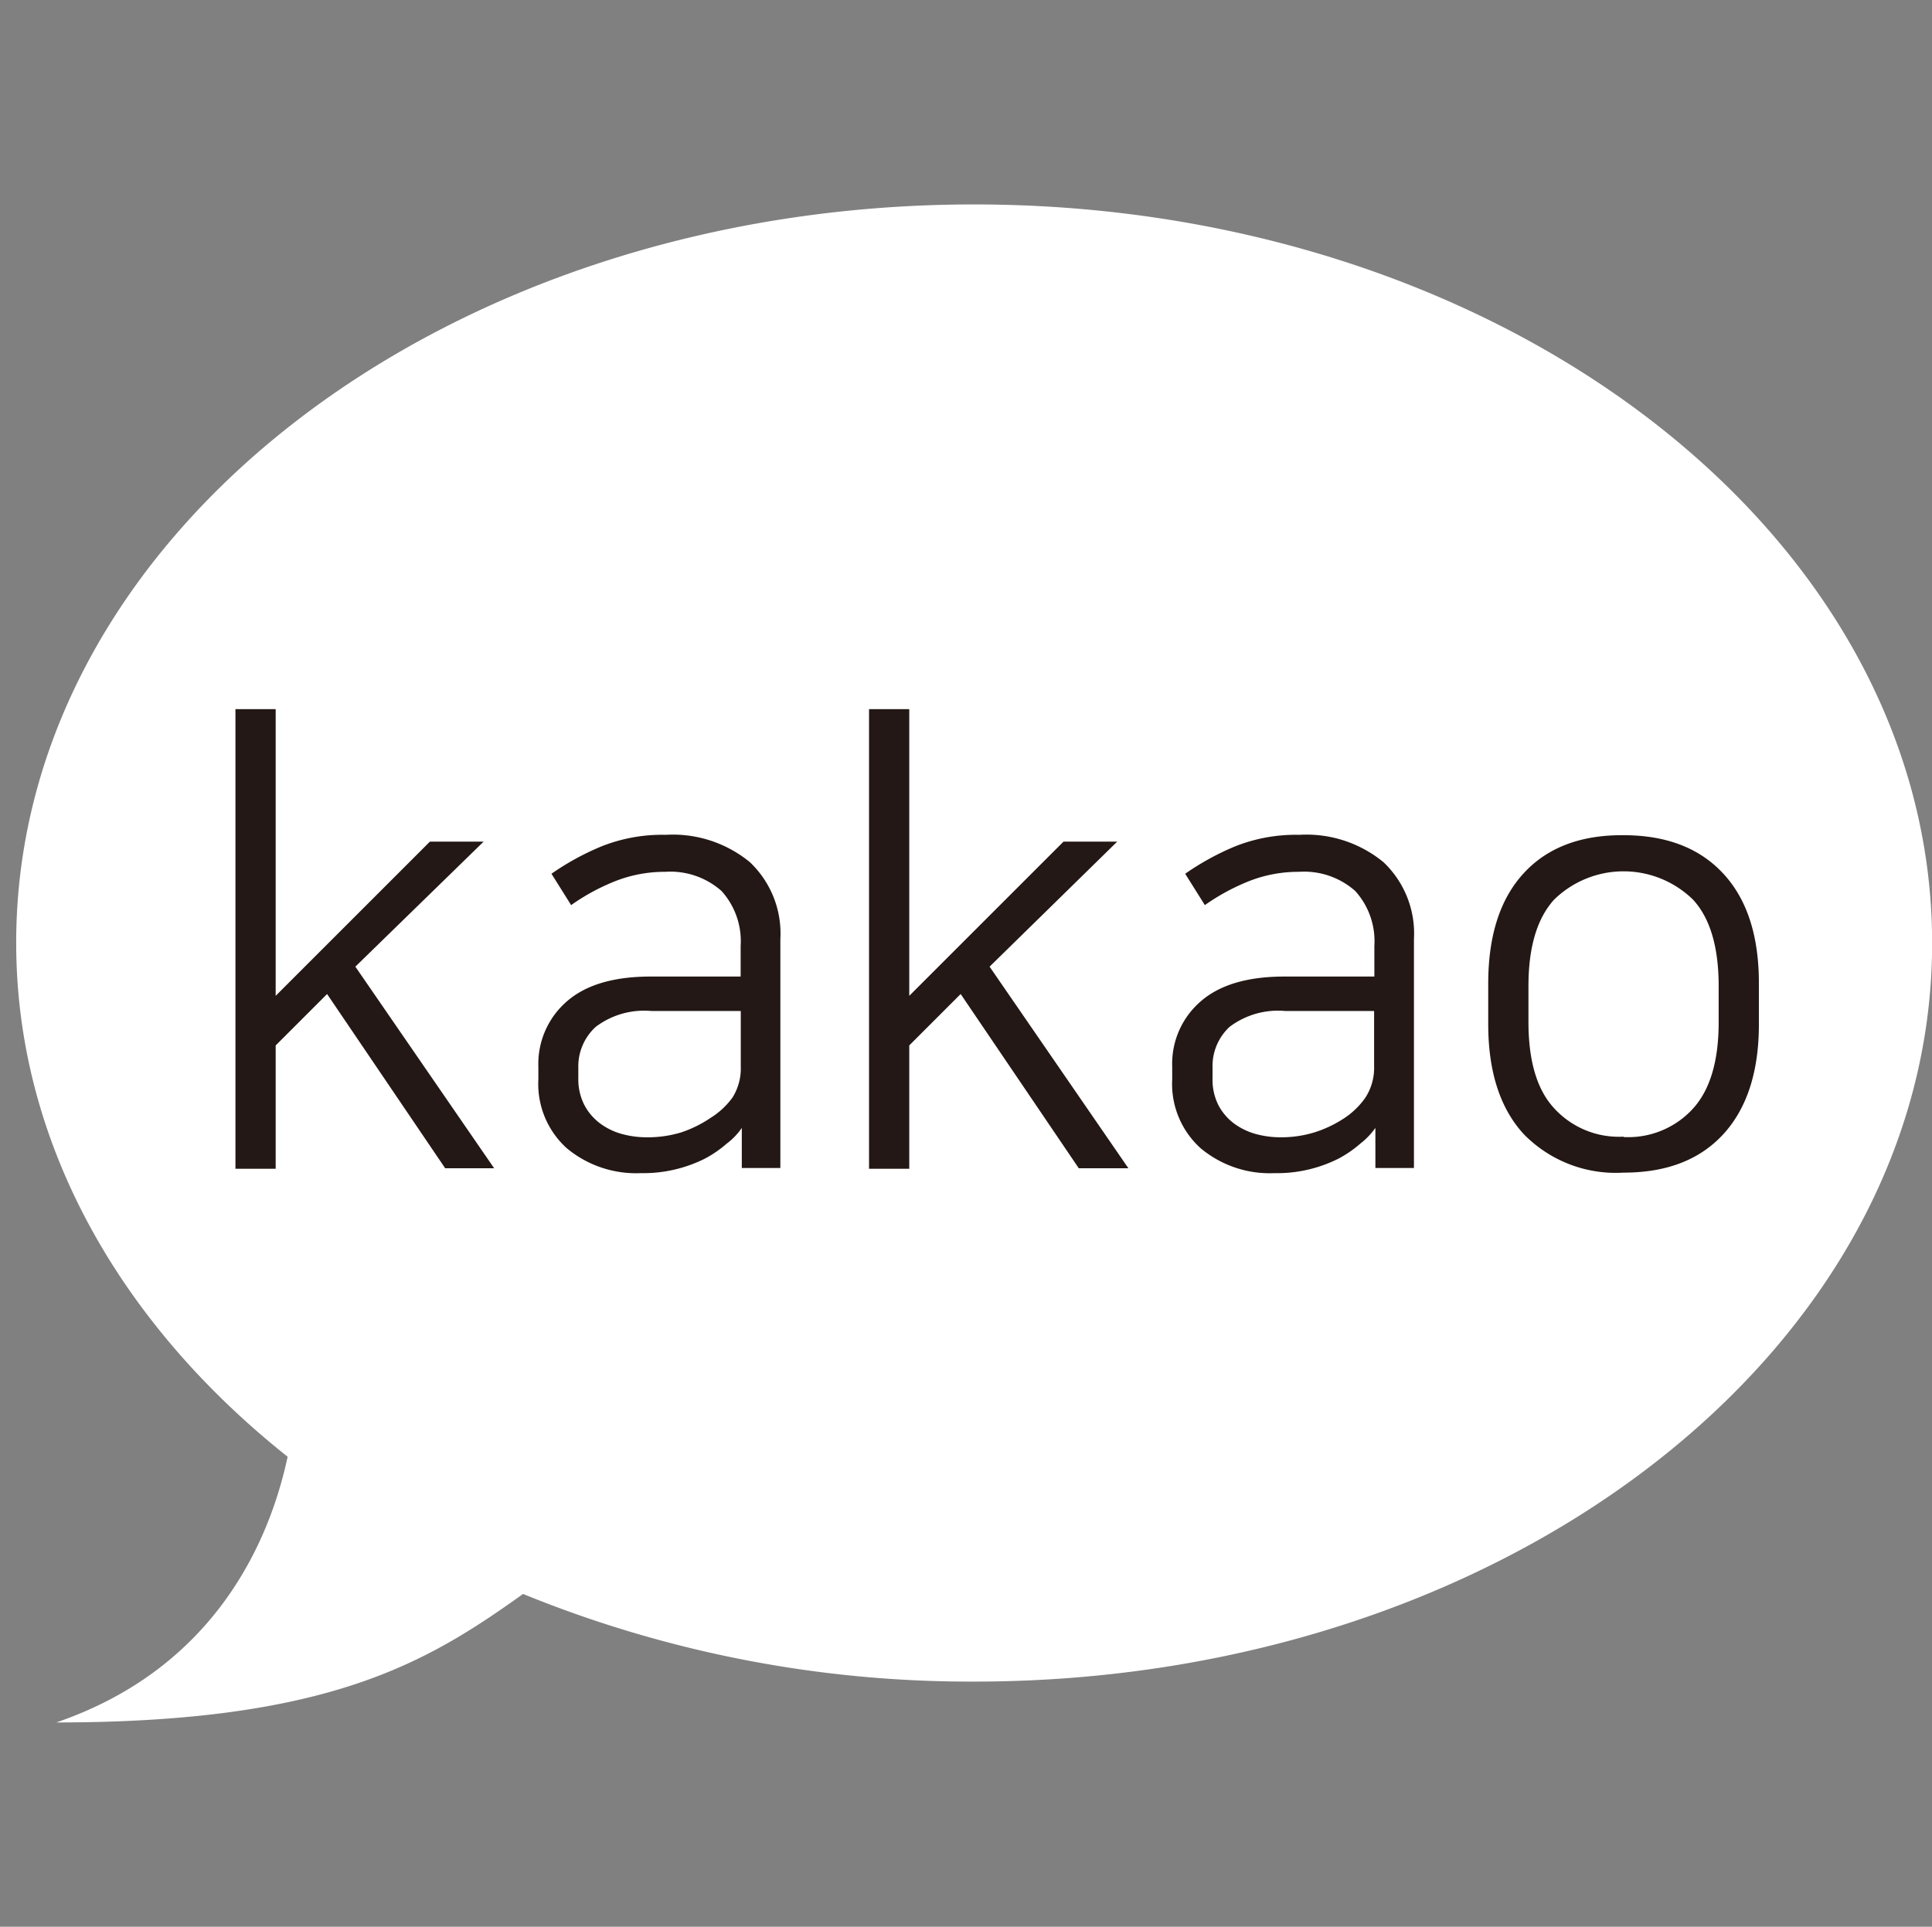 <svg xmlns="http://www.w3.org/2000/svg" viewBox="0 0 150.33 149.95"><rect x="0" y="0" width="150.33" height="149.95" fill="#808080" stroke="none"/><defs><style>.cls-1{fill:#fff;}.cls-2{fill:#231815;}.cls-3{fill:none;}</style></defs><g id="레이어_2" data-name="레이어 2"><g id="레이어_1-2" data-name="레이어 1"><g id="_2page" data-name="2page"><g id="카카오"><path class="cls-1" d="M75.79,15.91c-41.16,0-74.53,25.72-74.53,57.46,0,15.57,8.08,29.64,21.12,40-1.3,6.12-5.35,16.35-18,20.68,21.24,0,28.86-4.67,36.32-10a92.15,92.15,0,0,0,35.11,6.82c41.16,0,74.53-25.73,74.53-57.47S117,15.91,75.79,15.91Z"/><path class="cls-2" d="M27.65,75.23l10.8,15.69H34.64L25.45,77.36l-4,4v9.6H18.32V55.19h3.13V77.5l12-12h4.18Z"/><path class="cls-2" d="M49.85,91.3a8.43,8.43,0,0,1-5.75-1.94A6.74,6.74,0,0,1,41.89,84V83a6.43,6.43,0,0,1,2.21-5.06Q46.31,76,50.63,76h7V73.62a5.82,5.82,0,0,0-1.49-4.28,6,6,0,0,0-4.39-1.49,10.46,10.46,0,0,0-3.86.72,16.43,16.43,0,0,0-3.45,1.87L42.91,68a20.37,20.37,0,0,1,3.89-2.13,12.77,12.77,0,0,1,5-.9,9.44,9.44,0,0,1,6.55,2.13,7.65,7.65,0,0,1,2.37,6V90.9h-3V87.78h0A5.2,5.2,0,0,1,56.55,89a9,9,0,0,1-1.68,1.16A10.71,10.71,0,0,1,49.85,91.3Zm7.77-12.62H50.68a6.26,6.26,0,0,0-4.32,1.23A4.16,4.16,0,0,0,45,83.12v.76a4.4,4.4,0,0,0,.46,2.1,4.26,4.26,0,0,0,1.22,1.44,5.08,5.08,0,0,0,1.7.83,7.27,7.27,0,0,0,1.91.26A8.92,8.92,0,0,0,53,88.13,9.29,9.29,0,0,0,55.29,87,6.07,6.07,0,0,0,57,85.41,4.26,4.26,0,0,0,57.64,83v-4.3Z"/><path class="cls-2" d="M77,75.23l10.8,15.69H83.94L74.75,77.36l-4,4v9.6H67.62V55.19h3.13V77.5l12-12h4.18Z"/><path class="cls-2" d="M99.16,91.3a8.38,8.38,0,0,1-5.74-1.94A6.74,6.74,0,0,1,91.21,84V83a6.4,6.4,0,0,1,2.21-5.06Q95.63,76,99.94,76h7V73.62a5.82,5.82,0,0,0-1.49-4.28,6,6,0,0,0-4.39-1.49,10.46,10.46,0,0,0-3.86.72,16.68,16.68,0,0,0-3.45,1.87L92.22,68a20.59,20.59,0,0,1,3.88-2.13,12.81,12.81,0,0,1,5-.9,9.44,9.44,0,0,1,6.55,2.13,7.65,7.65,0,0,1,2.37,6V90.9h-3V87.78h0A5.69,5.69,0,0,1,105.85,89a9,9,0,0,1-1.68,1.16A10.64,10.64,0,0,1,99.16,91.3Zm7.77-12.62H100a6.26,6.26,0,0,0-4.32,1.23,4.16,4.16,0,0,0-1.33,3.21v.76A4.4,4.4,0,0,0,94.8,86,4.26,4.26,0,0,0,96,87.42a5.18,5.18,0,0,0,1.7.83,7.27,7.27,0,0,0,1.91.26,8.81,8.81,0,0,0,2.66-.38,9.29,9.29,0,0,0,2.3-1.09,6.07,6.07,0,0,0,1.68-1.63,4.26,4.26,0,0,0,.67-2.43v-4.3Z"/><path class="cls-2" d="M126.33,65q5,0,7.77,3t2.76,8.55v3.17c0,3.67-.92,6.53-2.76,8.54s-4.43,3-7.77,3a10,10,0,0,1-7.77-3c-1.84-2-2.76-4.87-2.76-8.54V76.54q0-5.58,2.76-8.58T126.33,65Zm0,23.49a6.81,6.81,0,0,0,5.4-2.21q2-2.2,2-6.72V76.74c0-3-.65-5.27-2-6.73a7.73,7.73,0,0,0-10.8,0q-2,2.2-2,6.73v2.79c0,3,.65,5.27,2,6.72A6.81,6.81,0,0,0,126.33,88.46Z"/><rect class="cls-3" width="149.95" height="149.95"/></g></g></g></g></svg>